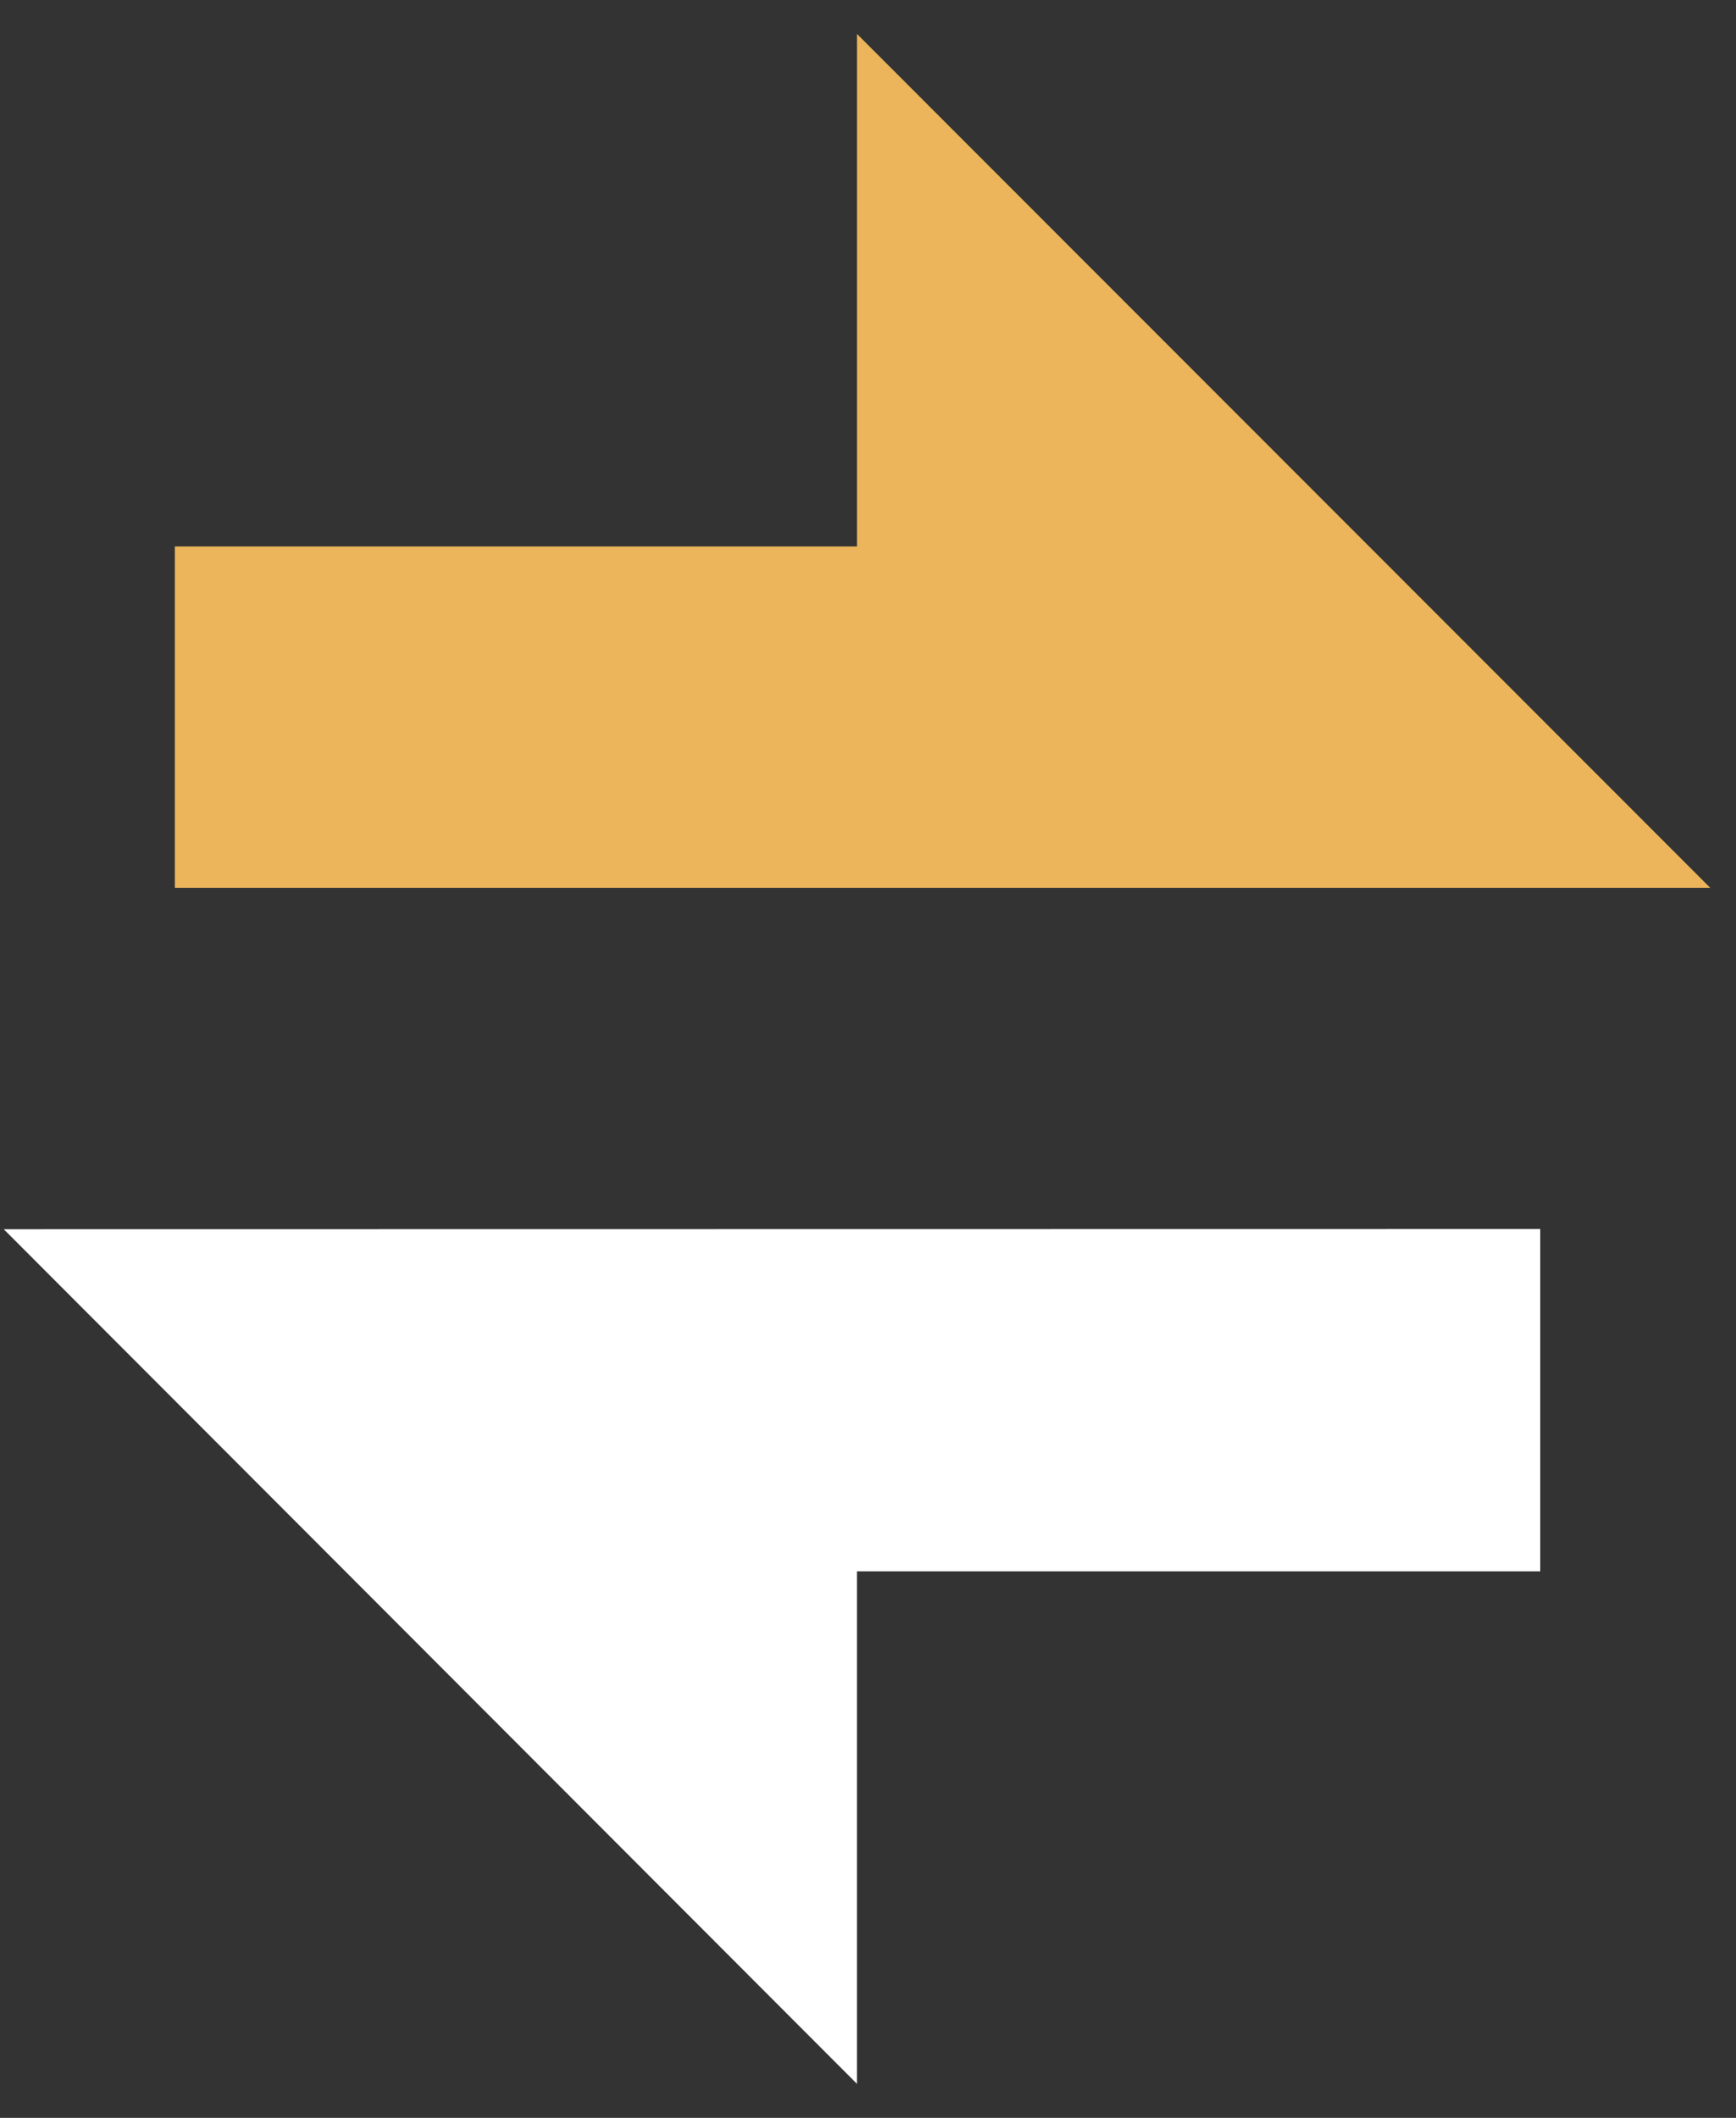 <svg width="41" height="50" viewBox="0 0 41 50" fill="none" xmlns="http://www.w3.org/2000/svg">
<rect x="0" y="0" width="41" height="50" fill="#333333" stroke="none"/>
<path d="M36.377 29.016V37.098H20.24V49.198L0.089 29.021L36.377 29.016Z" fill="white"/>
<path d="M40.391 20.96H4.129V12.901H20.24V0.801L40.391 20.96Z" fill="#ECB55C"/>
</svg>
